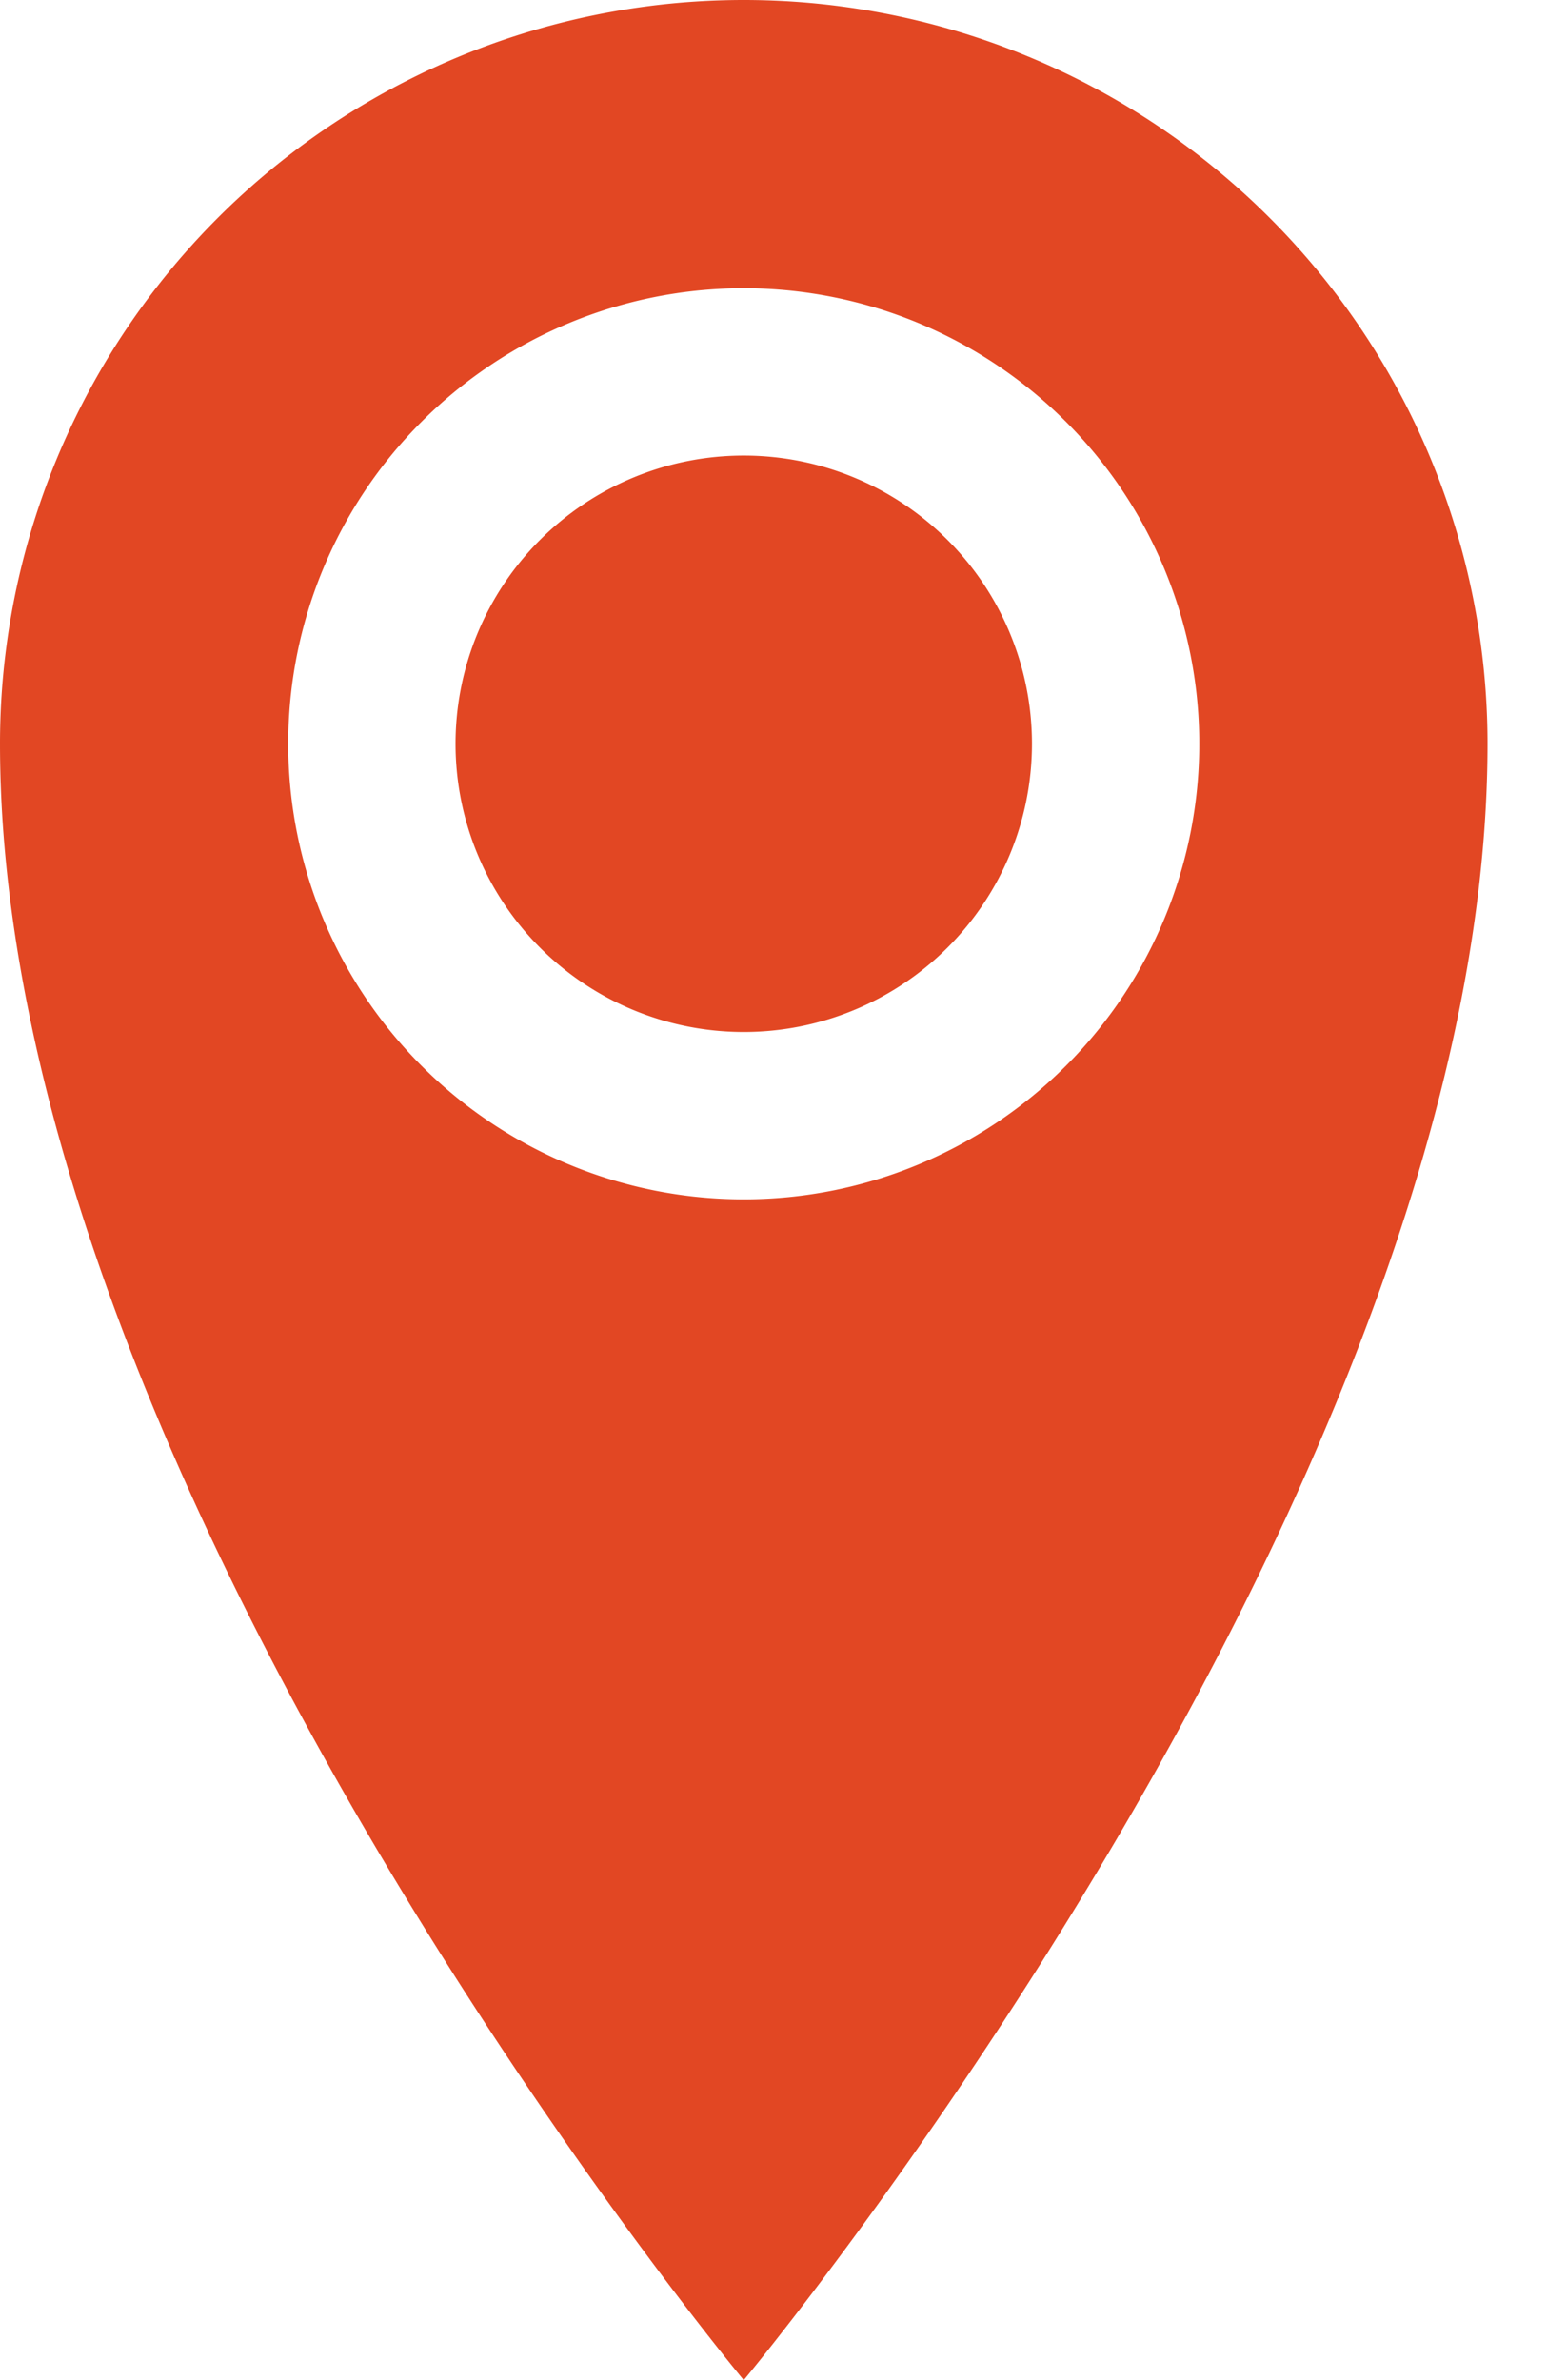 <svg xmlns="http://www.w3.org/2000/svg" width="13" height="20" viewBox="0 0 13 20"><g><g><path fill="#e24723" d="M3.828 6.25a2.422 2.422 0 1 0 4.844 0 2.422 2.422 0 0 0-4.844 0zm2.422 3.828a3.828 3.828 0 1 1 0-7.656 3.828 3.828 0 0 1 0 7.656zM6.25 0A6.25 6.25 0 0 0 0 6.25C0 12.5 6.25 20 6.25 20s6.25-7.5 6.25-13.75A6.25 6.25 0 0 0 6.25 0z"/></g></g></svg>
